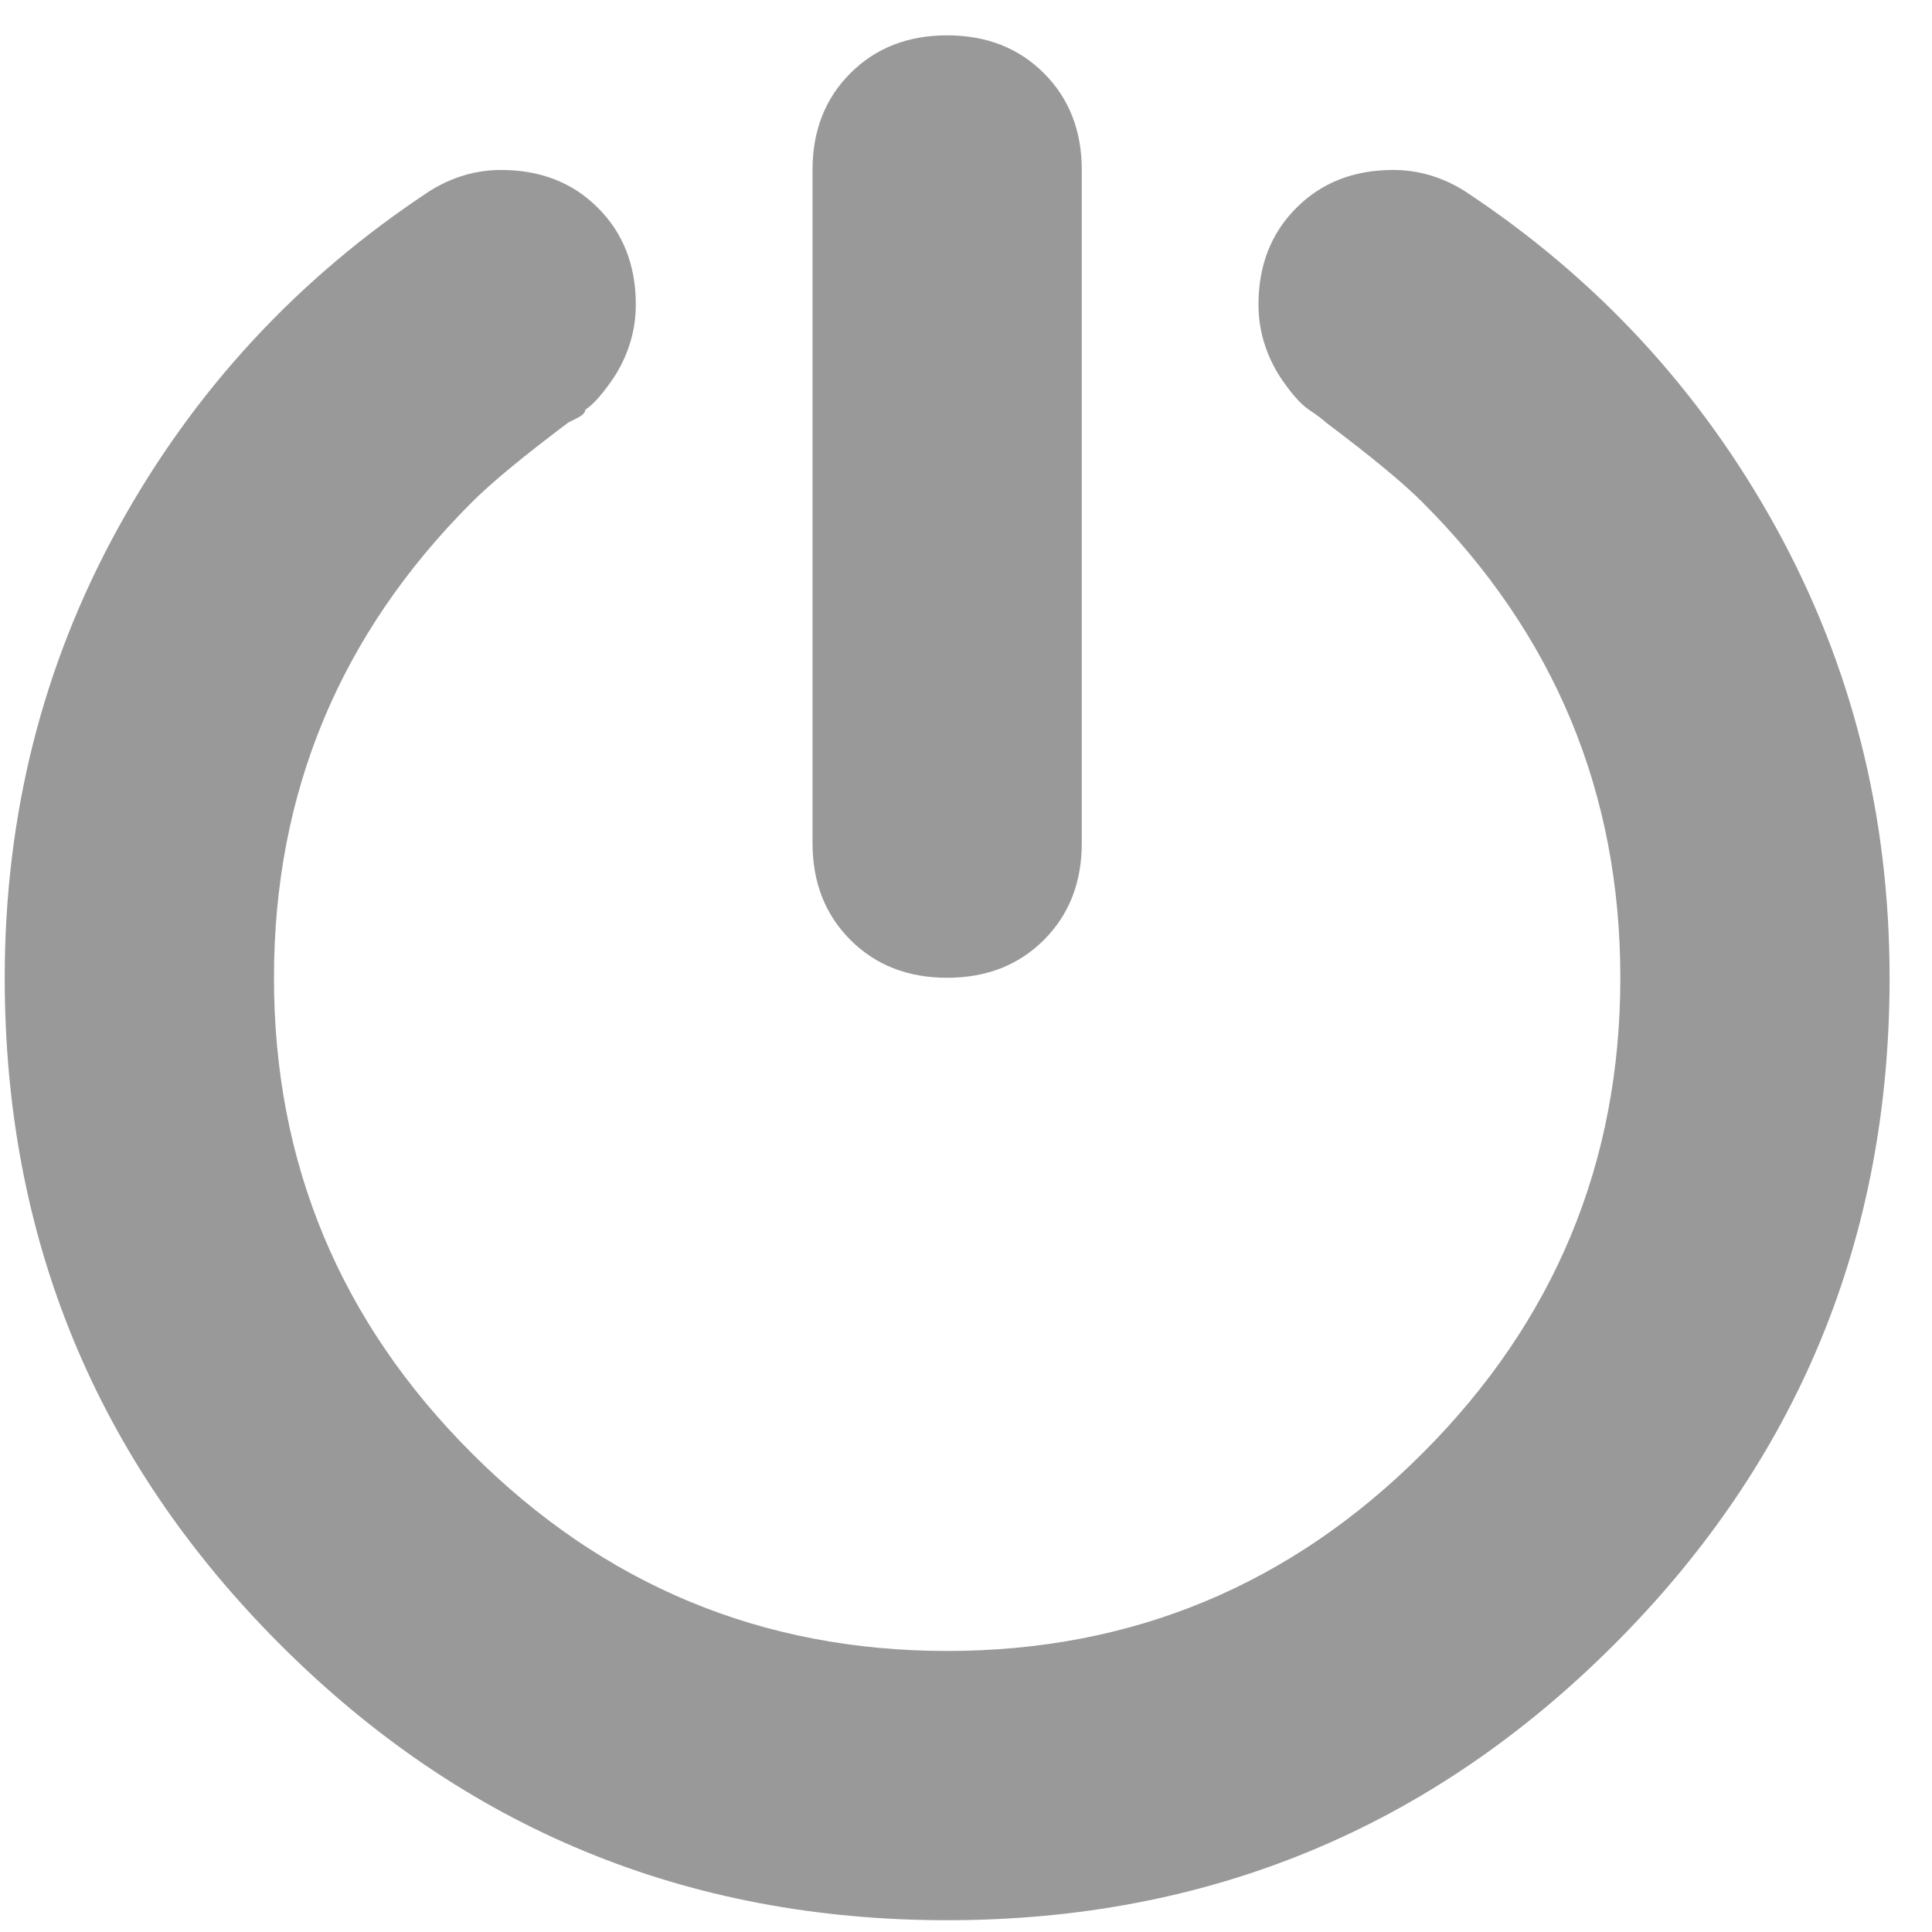 <?xml version="1.0" encoding="UTF-8"?>
<svg width="41px" height="41px" viewBox="0 0 41 41" version="1.1" xmlns="http://www.w3.org/2000/svg" xmlns:xlink="http://www.w3.org/1999/xlink">
    <!-- Generator: Sketch 43.2 (39069) - http://www.bohemiancoding.com/sketch -->
    <title>ion-power - Ionicons</title>
    <desc>Created with Sketch.</desc>
    <defs></defs>
    <g id="Page-1" stroke="none" stroke-width="1" fill="none" fill-rule="evenodd">
        <g id="Desktop" transform="translate(-736, -287)" fill="#999999">
            <path d="M756.1,307.75 C755.267,307.75 754.582,307.482 754.046,306.946 C753.511,306.411 753.243,305.726 753.243,304.893 L753.243,290.607 C753.243,289.774 753.511,289.089 754.046,288.554 C754.582,288.018 755.267,287.75 756.1,287.75 C756.933,287.75 757.618,288.018 758.154,288.554 C758.689,289.089 758.957,289.774 758.957,290.607 L758.957,304.893 C758.957,305.726 758.689,306.411 758.154,306.946 C757.618,307.482 756.933,307.75 756.1,307.75 Z M767.082,291.054 C769.88,292.899 772.082,295.28 773.689,298.196 C775.296,301.113 776.1,304.298 776.1,307.75 C776.1,313.286 774.151,318.003 770.252,321.902 C766.353,325.801 761.636,327.75 756.1,327.75 C750.564,327.75 745.847,325.801 741.948,321.902 C738.049,318.003 736.1,313.286 736.1,307.75 C736.1,304.298 736.904,301.113 738.511,298.196 C740.118,295.28 742.32,292.899 745.118,291.054 C745.594,290.756 746.1,290.607 746.636,290.607 C747.469,290.607 748.154,290.875 748.689,291.411 C749.225,291.946 749.493,292.631 749.493,293.464 C749.493,294 749.344,294.506 749.046,294.982 C748.808,295.339 748.6,295.577 748.421,295.696 C748.421,295.756 748.362,295.815 748.243,295.875 L748.064,295.964 C747.112,296.679 746.427,297.244 746.011,297.661 C743.213,300.458 741.814,303.821 741.814,307.75 C741.814,311.679 743.213,315.042 746.011,317.839 C748.808,320.637 752.171,322.036 756.1,322.036 C760.029,322.036 763.392,320.637 766.189,317.839 C768.987,315.042 770.386,311.679 770.386,307.75 C770.386,303.821 768.987,300.458 766.189,297.661 C765.773,297.244 765.088,296.679 764.136,295.964 C764.076,295.905 763.957,295.815 763.779,295.696 C763.6,295.577 763.392,295.339 763.154,294.982 C762.856,294.506 762.707,294 762.707,293.464 C762.707,292.631 762.975,291.946 763.511,291.411 C764.046,290.875 764.731,290.607 765.564,290.607 C766.1,290.607 766.606,290.756 767.082,291.054 Z" id="ion-power---Ionicons"></path>
        </g>
    </g>
</svg>
